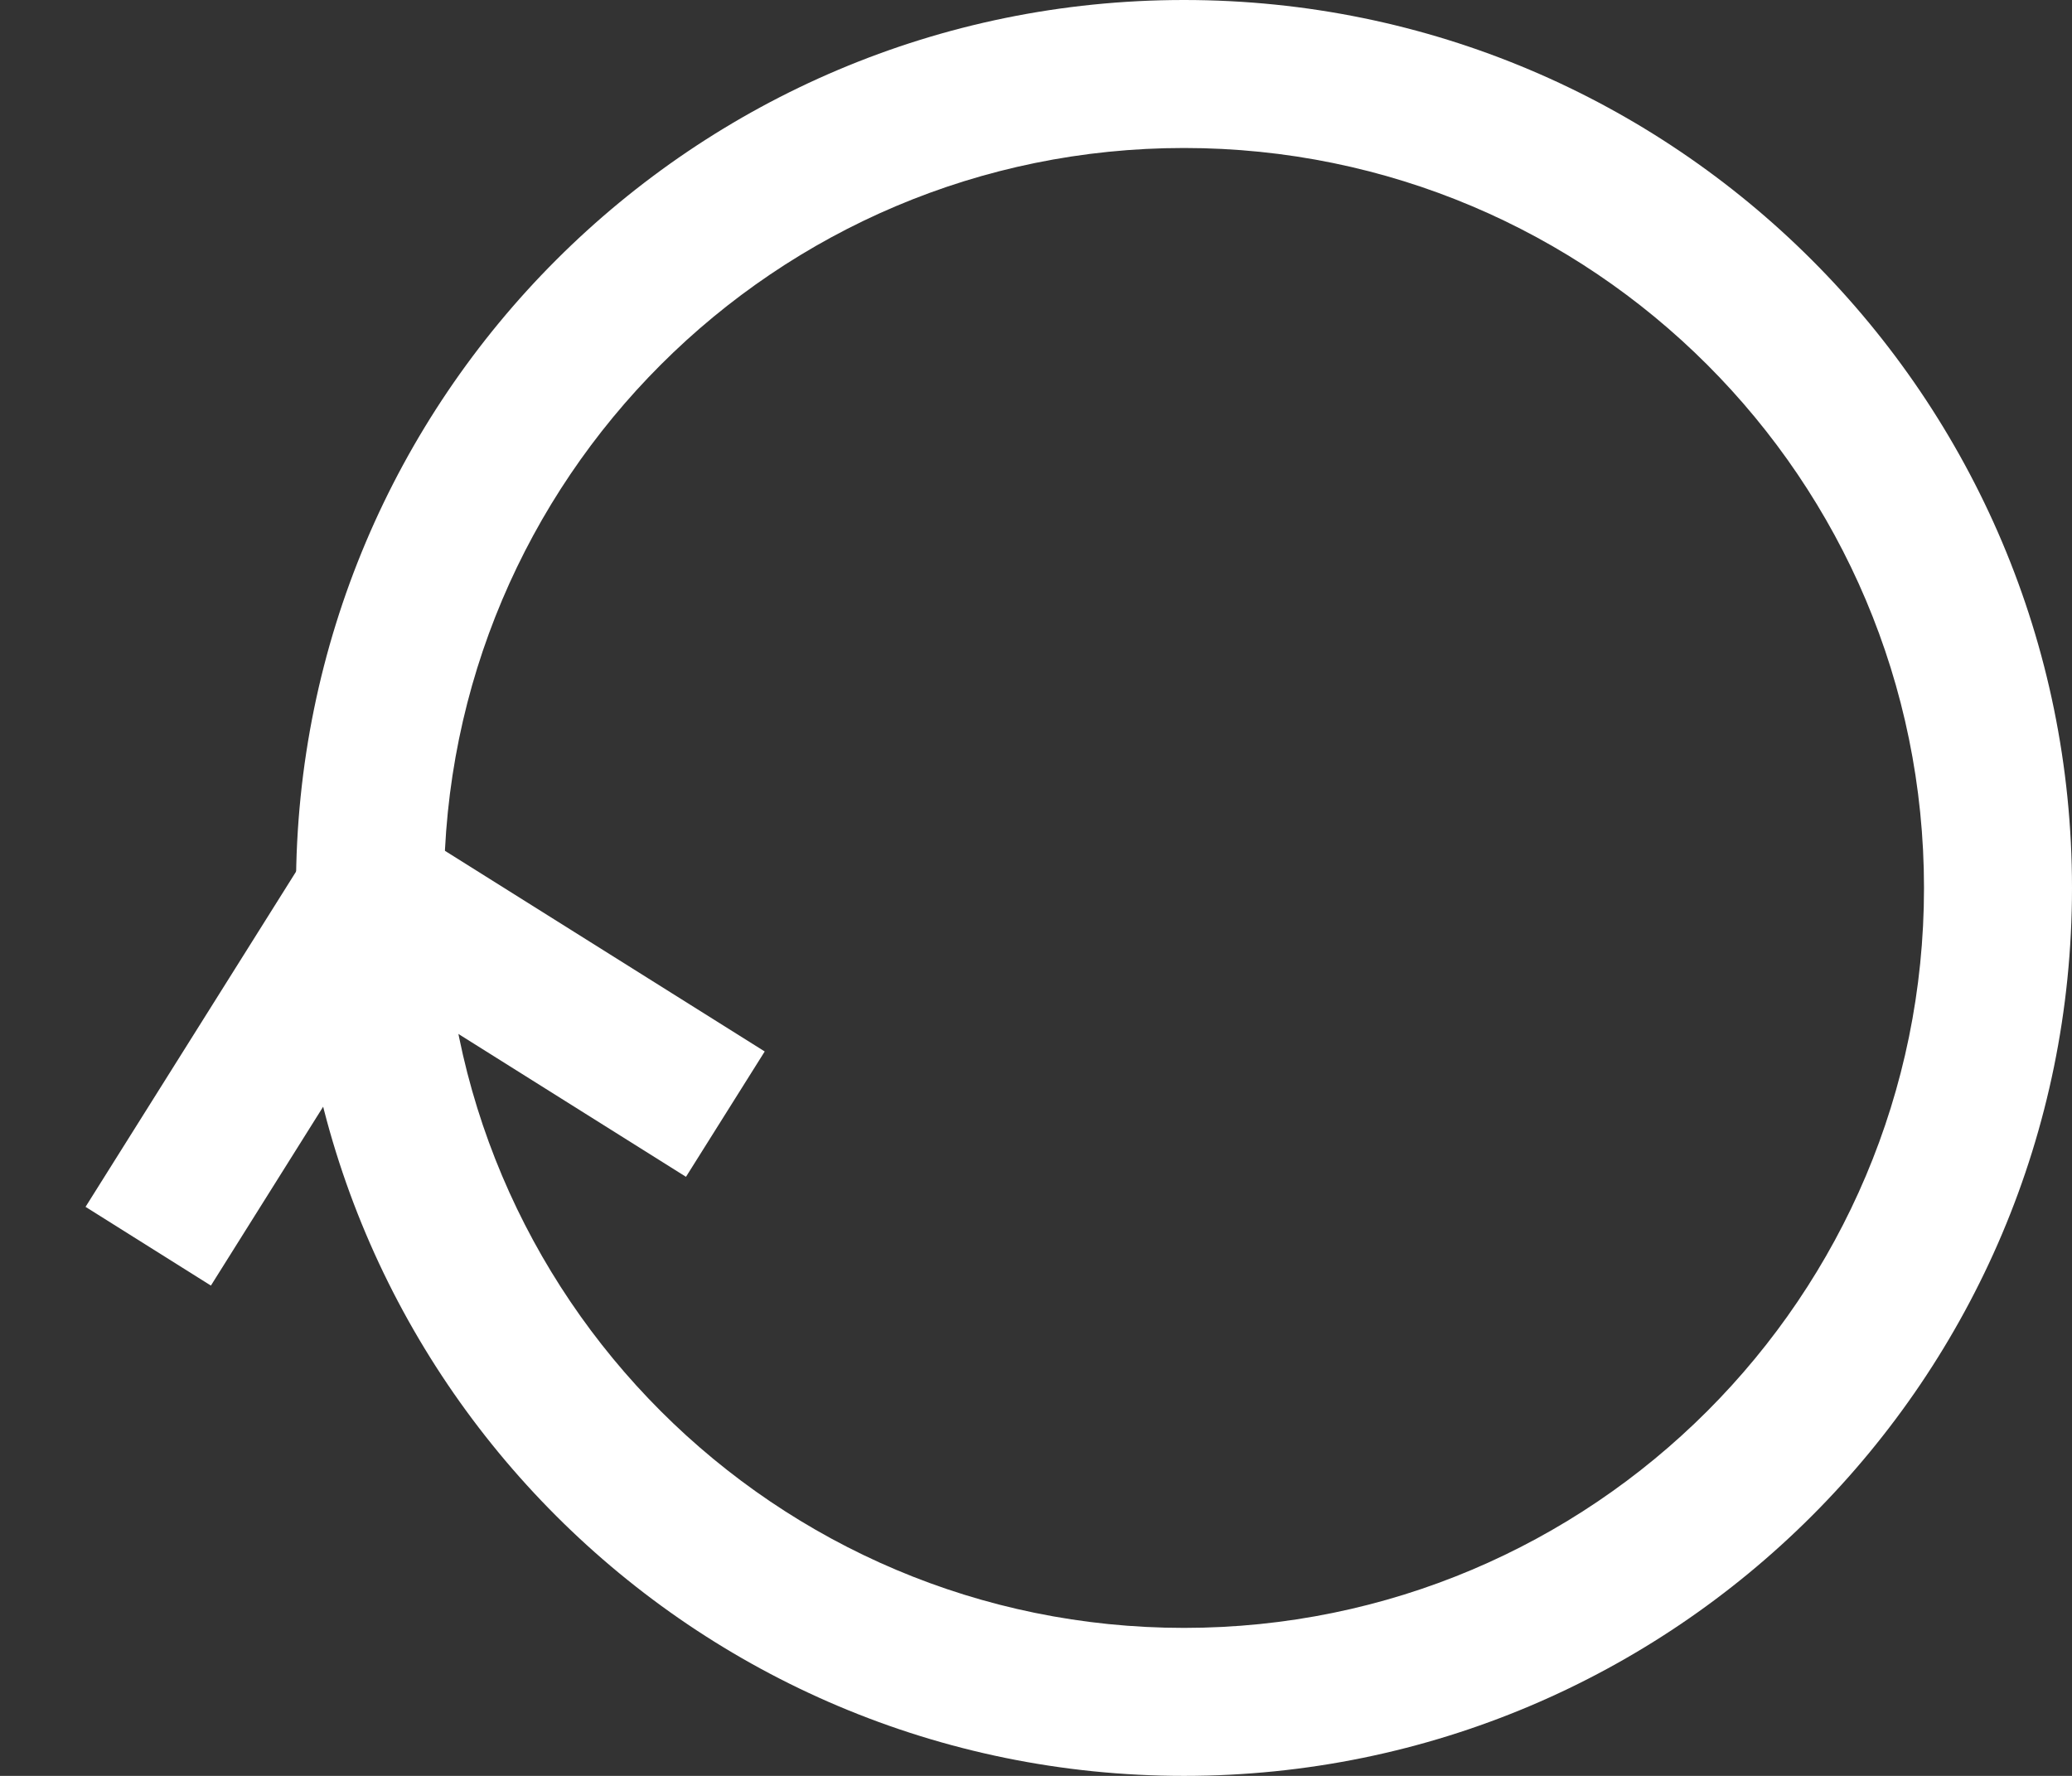 <svg width="14" height="12" viewBox="0 0 14 12" fill="none"
    xmlns="http://www.w3.org/2000/svg">
    <rect x="0" y="0" width="14" height="12" fill="#333333" stroke="none"/>
    <path fill-rule="evenodd" clip-rule="evenodd" d="M8 11C10.761 11 13 8.761 13 6C13 3.239 10.761 1 8 1C5.239 1 3 3.239 3 6C3 8.761 5.239 11 8 11ZM8 12C11.314 12 14 9.314 14 6C14 2.686 11.314 0 8 0C4.686 0 2 2.686 2 6C2 9.314 4.686 12 8 12Z" fill="url(#paint0_angular_5471_15395)"/>
    <path fill-rule="evenodd" clip-rule="evenodd" d="M2.348 5.336L5.167 7.105L4.635 7.952L2.663 6.714L1.425 8.687L0.578 8.155L2.348 5.336Z" fill="white"/>
    <defs>
        <radialGradient id="paint0_angular_5471_15395" cx="0" cy="0" r="1" gradientUnits="userSpaceOnUse" gradientTransform="translate(7.289 6) rotate(175.353) scale(6.172 5.527)">
            <stop stop-color="white" stop-opacity="0.3"/>
            <stop offset="0.215" stop-color="white"/>
            <stop offset="1" stop-color="white"/>
        </radialGradient>
    </defs>
</svg>
